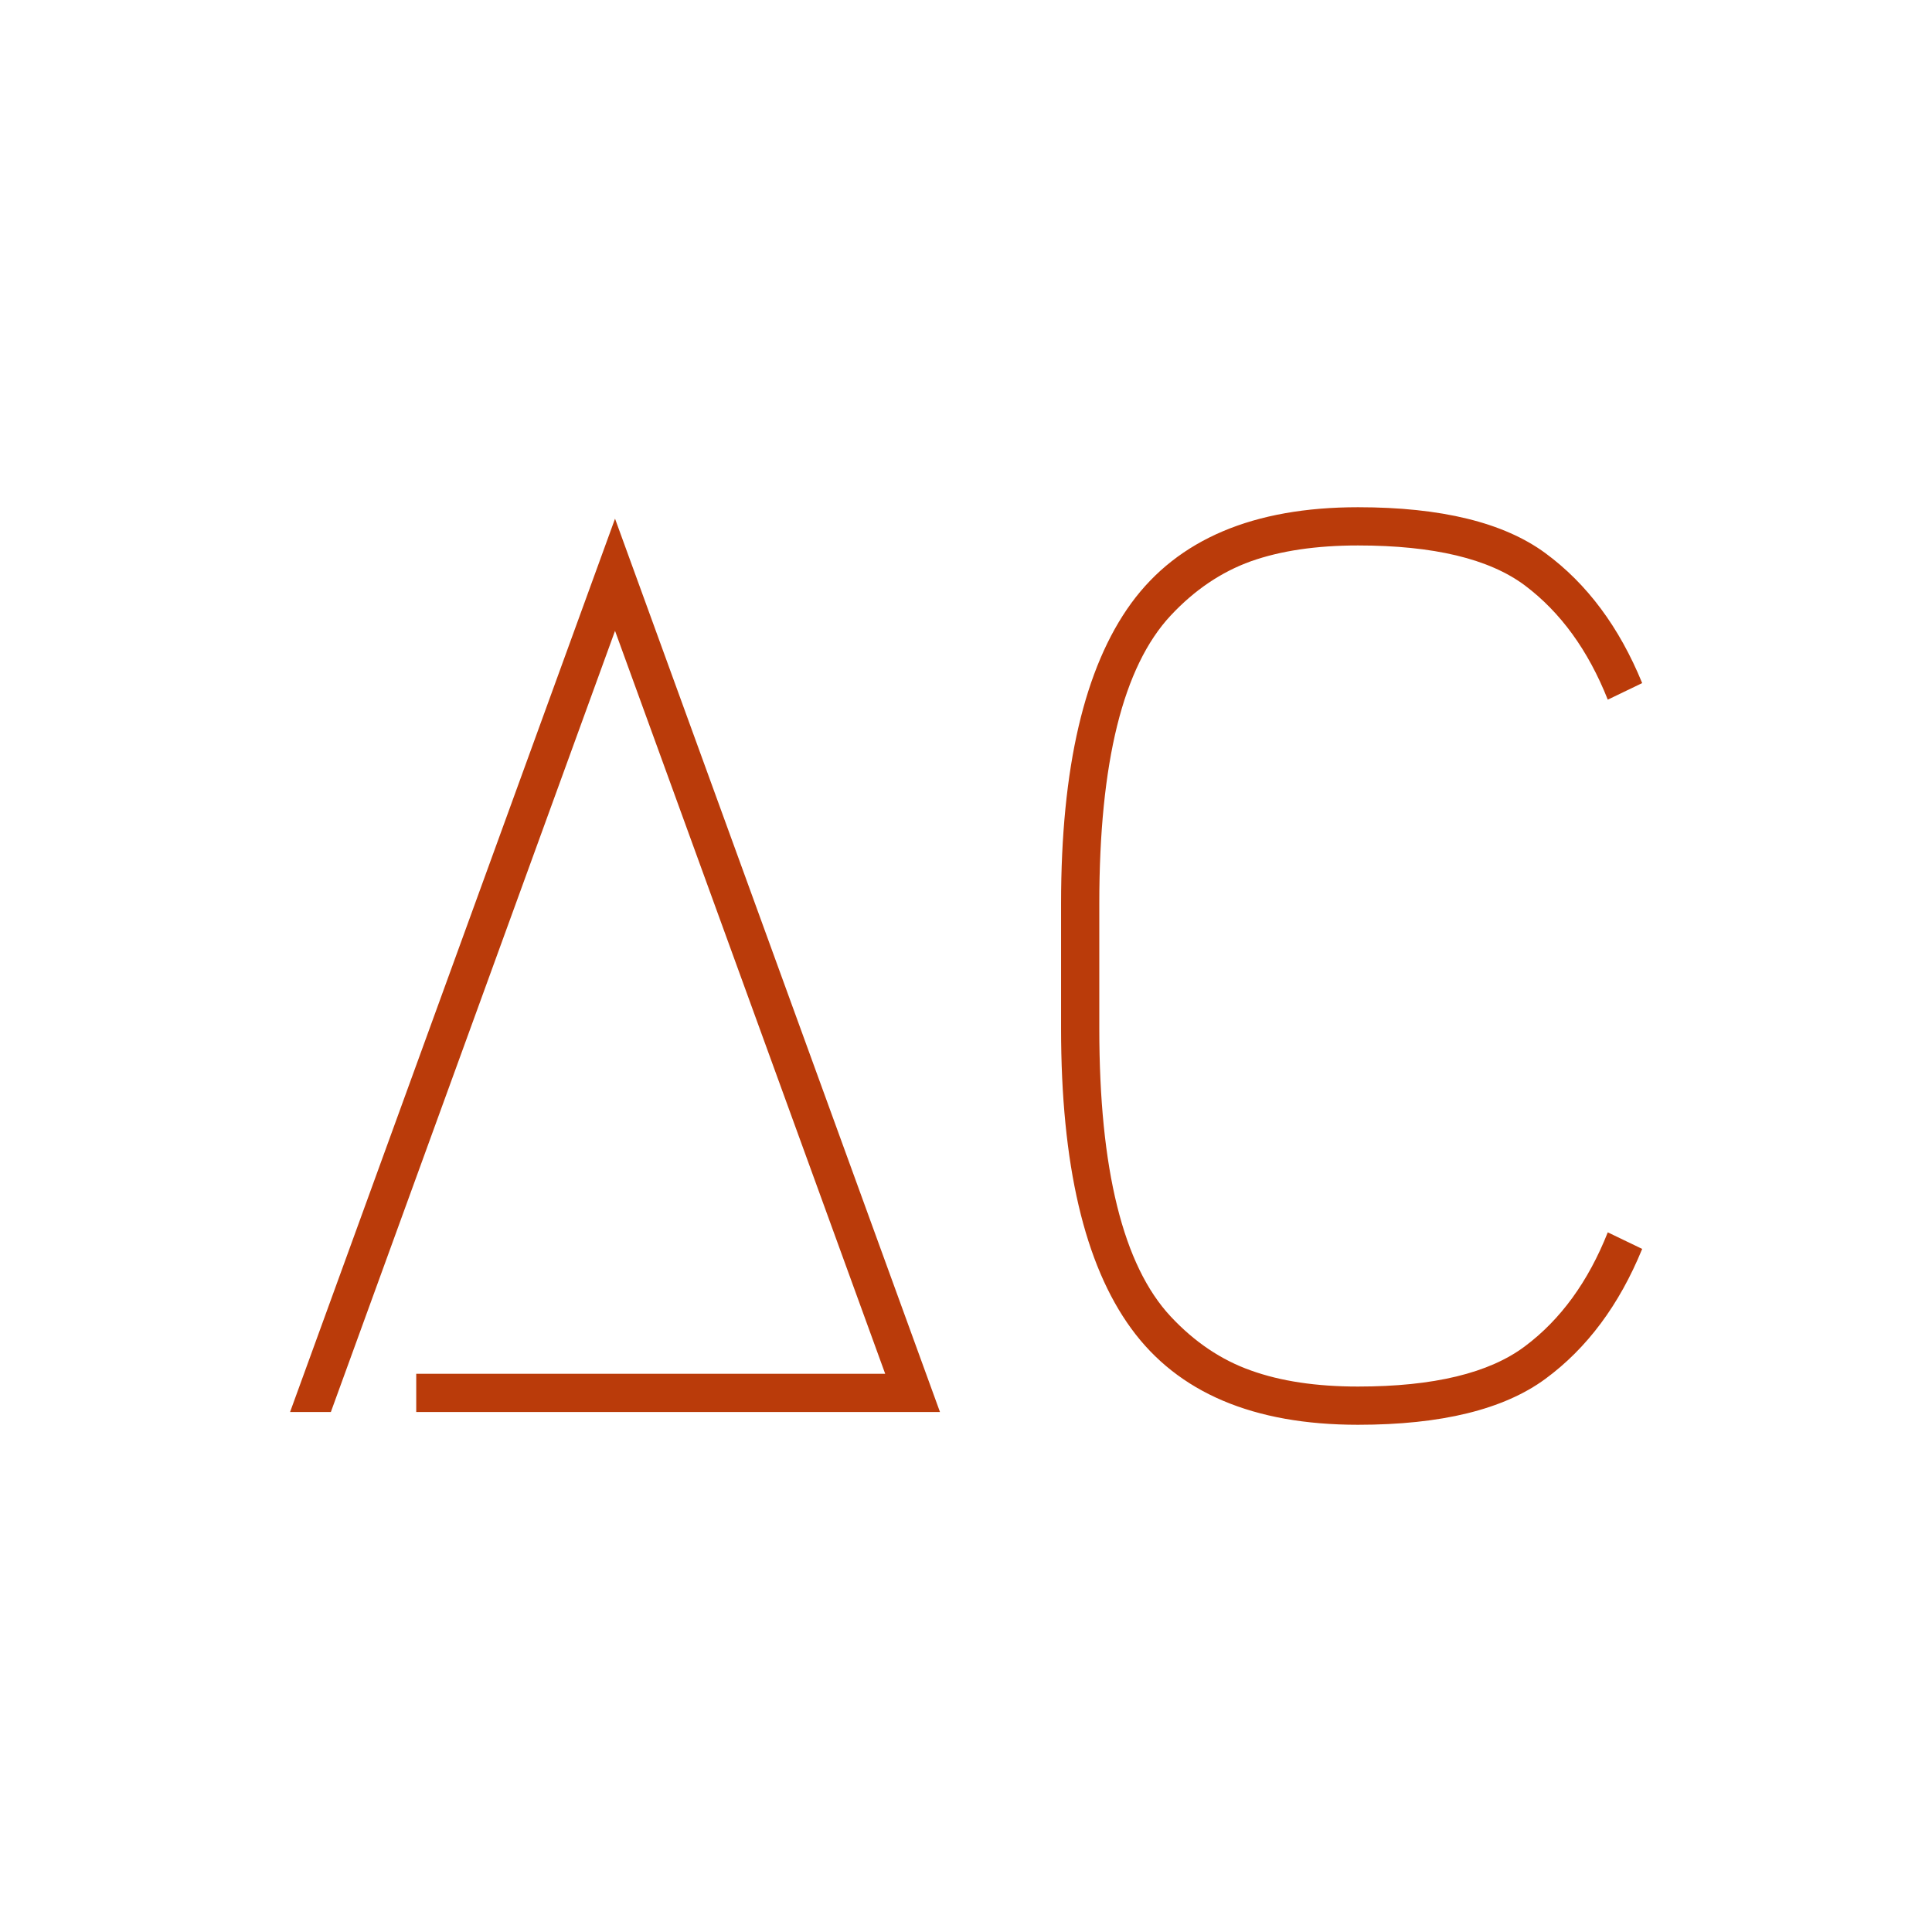 <svg xmlns="http://www.w3.org/2000/svg" version="1.1" xmlns:xlink="http://www.w3.org/1999/xlink" xmlns:svgjs="http://svgjs.dev/svgjs" width="1000" height="1000" viewBox="0 0 1000 1000"><rect width="1000" height="1000" fill="#ffffff"></rect><g transform="matrix(0.7,0,0,0.7,150.066,242.75)"><svg viewBox="0 0 272 200" data-background-color="#ffffff" preserveAspectRatio="xMidYMid meet" height="735" width="1000" xmlns="http://www.w3.org/2000/svg" xmlns:xlink="http://www.w3.org/1999/xlink"><g id="tight-bounds" transform="matrix(1,0,0,1,-0.026,0)"><svg viewBox="0 0 272.051 200" height="200" width="272.051"><g><svg viewBox="0 0 272.051 200" height="200" width="272.051"><g><svg viewBox="0 0 272.051 200" height="200" width="272.051"><g><svg viewBox="0 0 272.051 200" height="200" width="272.051"><g><svg viewBox="0 0 272.051 200" height="200" width="272.051"><g transform="matrix(1,0,0,1,0,0)"><svg width="272.051" viewBox="0.9 -35.5 53.05 36" height="200" data-palette-color="#ba3b0a"><svg></svg><g class="undefined-text-0" data-fill-palette-color="primary" id="text-0"><path xmlns="http://www.w3.org/2000/svg" d="M5.85 0v-1.5h18.4l-10.6-29.15-11.15 30.65h-1.6l12.75-35.05 12.75 35.05zM52.6-7.05l1.35 0.65c-0.9 2.2-2.167 3.9-3.8 5.1-1.633 1.2-4.083 1.8-7.35 1.8v0c-4.1 0-7.067-1.26-8.9-3.78-1.833-2.513-2.75-6.437-2.75-11.77v0-4.9c0-5.333 0.917-9.26 2.75-11.78 1.833-2.513 4.8-3.77 8.9-3.77v0c3.267 0 5.717 0.6 7.35 1.8 1.633 1.2 2.9 2.9 3.8 5.1v0l-1.35 0.65c-0.767-1.933-1.85-3.427-3.25-4.48-1.4-1.047-3.583-1.57-6.55-1.57v0c-1.633 0-3.033 0.207-4.2 0.62-1.167 0.42-2.217 1.13-3.15 2.13-0.933 1-1.633 2.44-2.1 4.32-0.467 1.887-0.7 4.213-0.7 6.98v0 4.9c0 2.767 0.233 5.09 0.7 6.97 0.467 1.887 1.167 3.33 2.1 4.33 0.933 1 1.983 1.707 3.15 2.12 1.167 0.42 2.567 0.63 4.2 0.63v0c2.967 0 5.15-0.527 6.55-1.58 1.4-1.047 2.483-2.537 3.25-4.47z" fill="#ba3b0a" fill-rule="nonzero" stroke="none" stroke-width="1" stroke-linecap="butt" stroke-linejoin="miter" stroke-miterlimit="10" stroke-dasharray="" stroke-dashoffset="0" font-family="none" font-weight="none" font-size="none" text-anchor="none" style="mix-blend-mode: normal" data-fill-palette-color="primary" opacity="1"></path></g></svg></g></svg></g></svg></g></svg></g></svg></g><defs></defs></svg><rect width="272.051" height="200" fill="none" stroke="none" visibility="hidden"></rect></g></svg></g></svg>